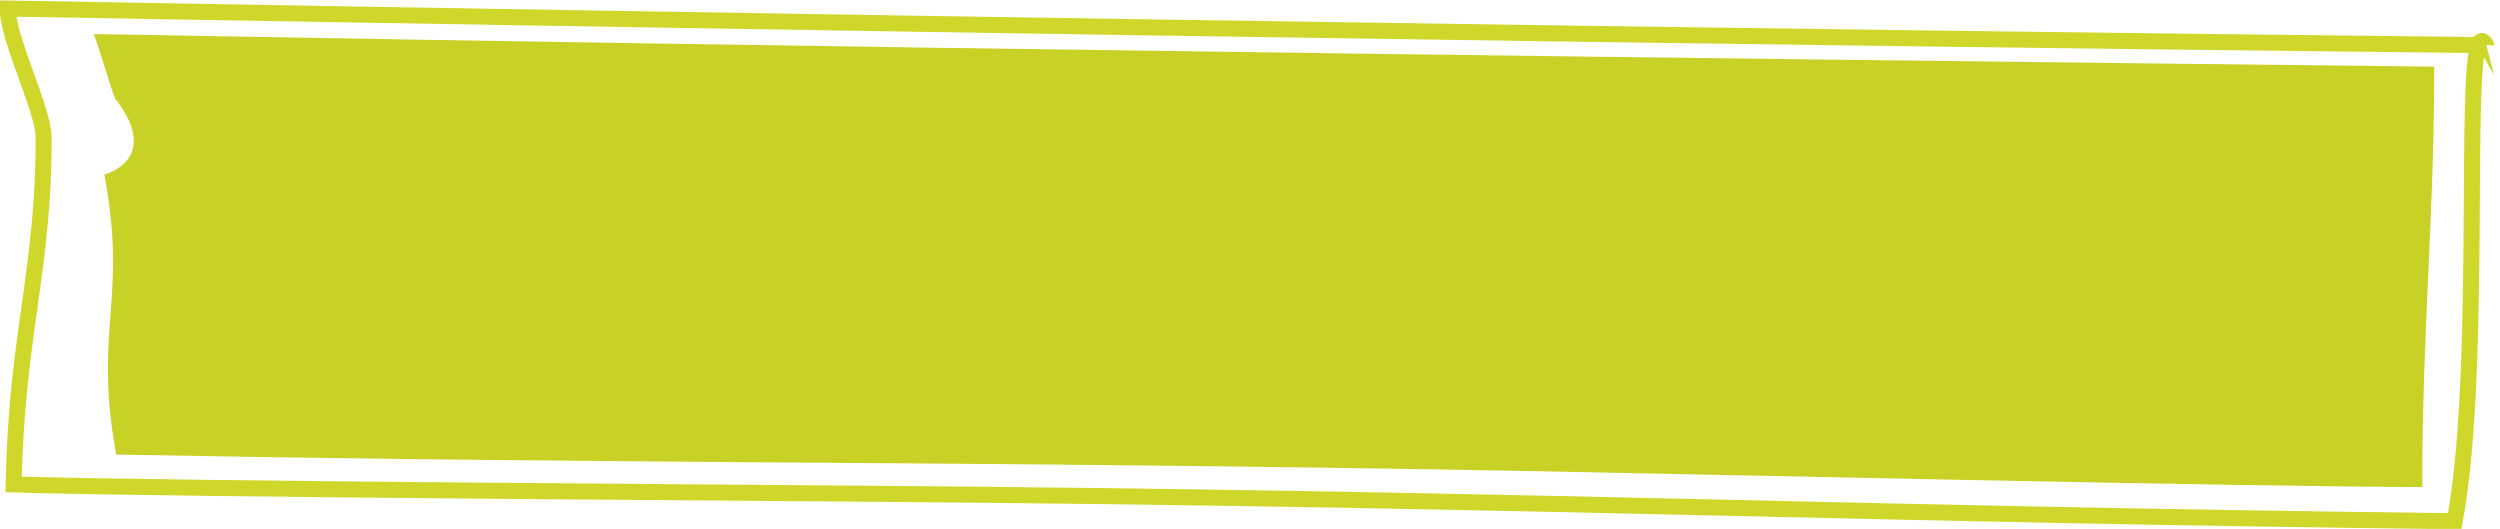 <?xml version="1.0" encoding="utf-8"?>
<!-- Generator: Adobe Illustrator 21.1.0, SVG Export Plug-In . SVG Version: 6.00 Build 0)  -->
<svg version="1.1" id="Слой_1" xmlns="http://www.w3.org/2000/svg" xmlns:xlink="http://www.w3.org/1999/xlink" x="0px" y="0px"
	 viewBox="0 0 292.6 61.9" style="enable-background:new 0 0 292.6 61.9;" xml:space="preserve" preserveAspectRatio="none">
<style type="text/css">
	.st0{fill:none;stroke:#CED72A;stroke-width:1.875;}
	.st1{fill:#C7D126;}
</style>
<path id="Shape_1_copy" class="st0" d="M0.9,1C0.9,4.5,5,12.7,5.1,15.9c0.1,15.5-3.2,23.4-3.5,40.8c20.2,0.6,94.8,1,112.6,1.2
	c70.5,0.7,104.2,2.3,173.1,3.1c3.6-19.2,0.5-61.3,3.7-55.7C291,5.2,212.2,4.7,0.9,1z"/>
<path class="st1" d="M284.9,7.8c0,18-1.4,30.6-1.4,49.2c-19.1,0-89.5-1.6-106.3-1.9c-66.6-1.2-98.5-0.7-163.6-1.9
	c-2.7-14.9,1.4-18-1.4-32.8c-0.4,0.2,6.9-1.5,1.4-8.7c-0.2,0.3-2.5-8-2.7-7.7C10.9,3.9,85.3,5.6,284.9,7.8z"/>
</svg>
